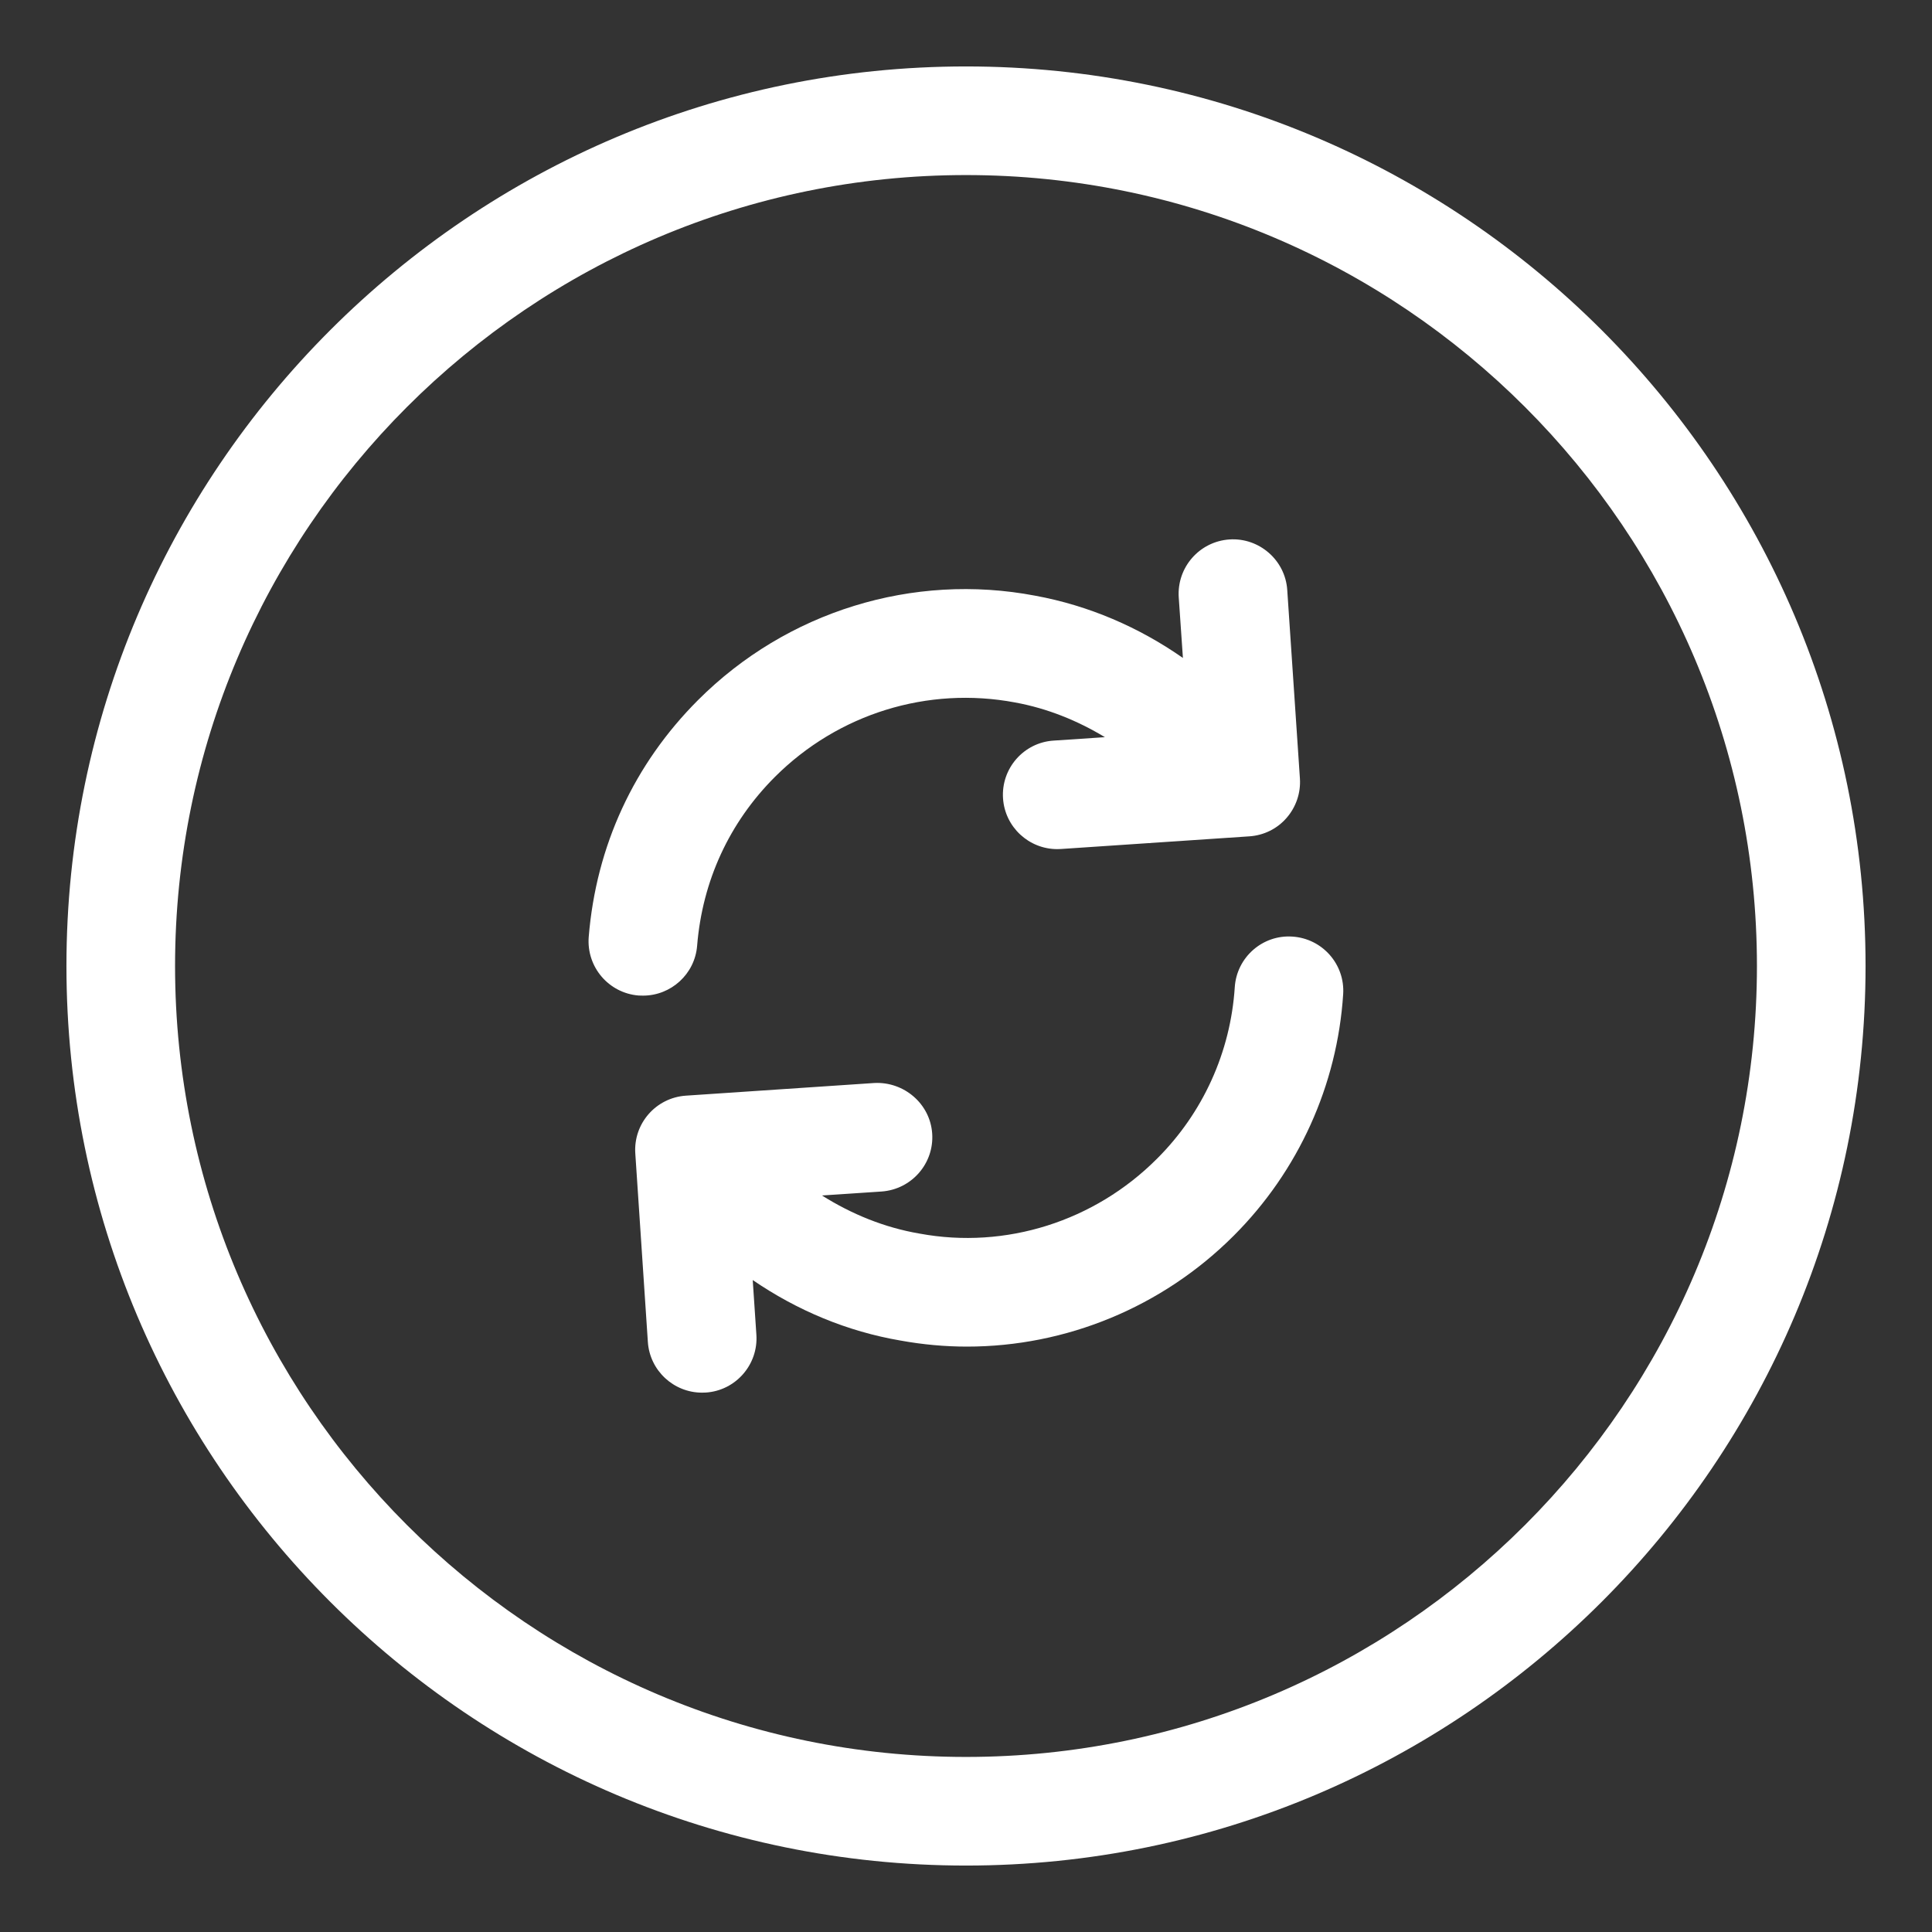 <svg width="18" height="18" viewBox="0 0 18 18" fill="none" xmlns="http://www.w3.org/2000/svg">
<rect x="0" y="0" width="18" height="18" fill="#333333" stroke="none"/>
<path d="M9 0.619C4.378 0.619 0.619 4.378 0.619 9C0.619 13.621 4.378 17.381 9 17.381C13.621 17.381 17.381 13.621 17.381 9C17.381 4.378 13.621 0.619 9 0.619ZM9 16.369C4.936 16.369 1.631 13.063 1.631 9C1.631 4.937 4.936 1.631 9 1.631C13.063 1.631 16.369 4.937 16.369 9C16.369 13.063 13.063 16.369 9 16.369Z" fill="white"/>
<path d="M5.991 9.276C6.252 9.276 6.474 9.075 6.495 8.811C6.544 8.207 6.795 7.663 7.22 7.238C7.809 6.65 8.643 6.391 9.459 6.545C9.759 6.6 10.039 6.714 10.294 6.868L9.816 6.9C9.537 6.918 9.326 7.16 9.345 7.439C9.363 7.706 9.586 7.911 9.85 7.911C9.861 7.911 9.873 7.911 9.884 7.91L11.64 7.792C11.774 7.783 11.899 7.722 11.987 7.62C12.075 7.519 12.12 7.387 12.111 7.253L11.993 5.497C11.975 5.218 11.73 5.007 11.454 5.026C11.175 5.045 10.964 5.286 10.982 5.565L11.021 6.13C10.61 5.843 10.145 5.642 9.645 5.55C8.506 5.333 7.33 5.696 6.504 6.522C5.906 7.12 5.554 7.882 5.485 8.729C5.463 9.008 5.67 9.252 5.949 9.275C5.964 9.275 5.978 9.276 5.991 9.276Z" fill="white"/>
<path d="M12.041 8.726C11.763 8.707 11.522 8.919 11.504 9.198C11.465 9.801 11.208 10.369 10.779 10.796C10.198 11.378 9.371 11.642 8.567 11.493C8.239 11.437 7.935 11.312 7.658 11.138L8.214 11.101C8.493 11.081 8.704 10.84 8.685 10.561C8.666 10.282 8.421 10.076 8.146 10.09L6.39 10.208C6.111 10.227 5.9 10.468 5.919 10.747L6.036 12.503C6.054 12.77 6.277 12.975 6.541 12.975C6.553 12.975 6.564 12.975 6.576 12.974C6.854 12.956 7.066 12.714 7.047 12.435L7.013 11.926C7.427 12.209 7.893 12.405 8.392 12.49C8.597 12.527 8.804 12.546 9.009 12.546C9.93 12.546 10.828 12.18 11.495 11.512C12.097 10.91 12.459 10.111 12.514 9.263C12.532 8.984 12.32 8.744 12.041 8.726Z" fill="white"/>
</svg>
